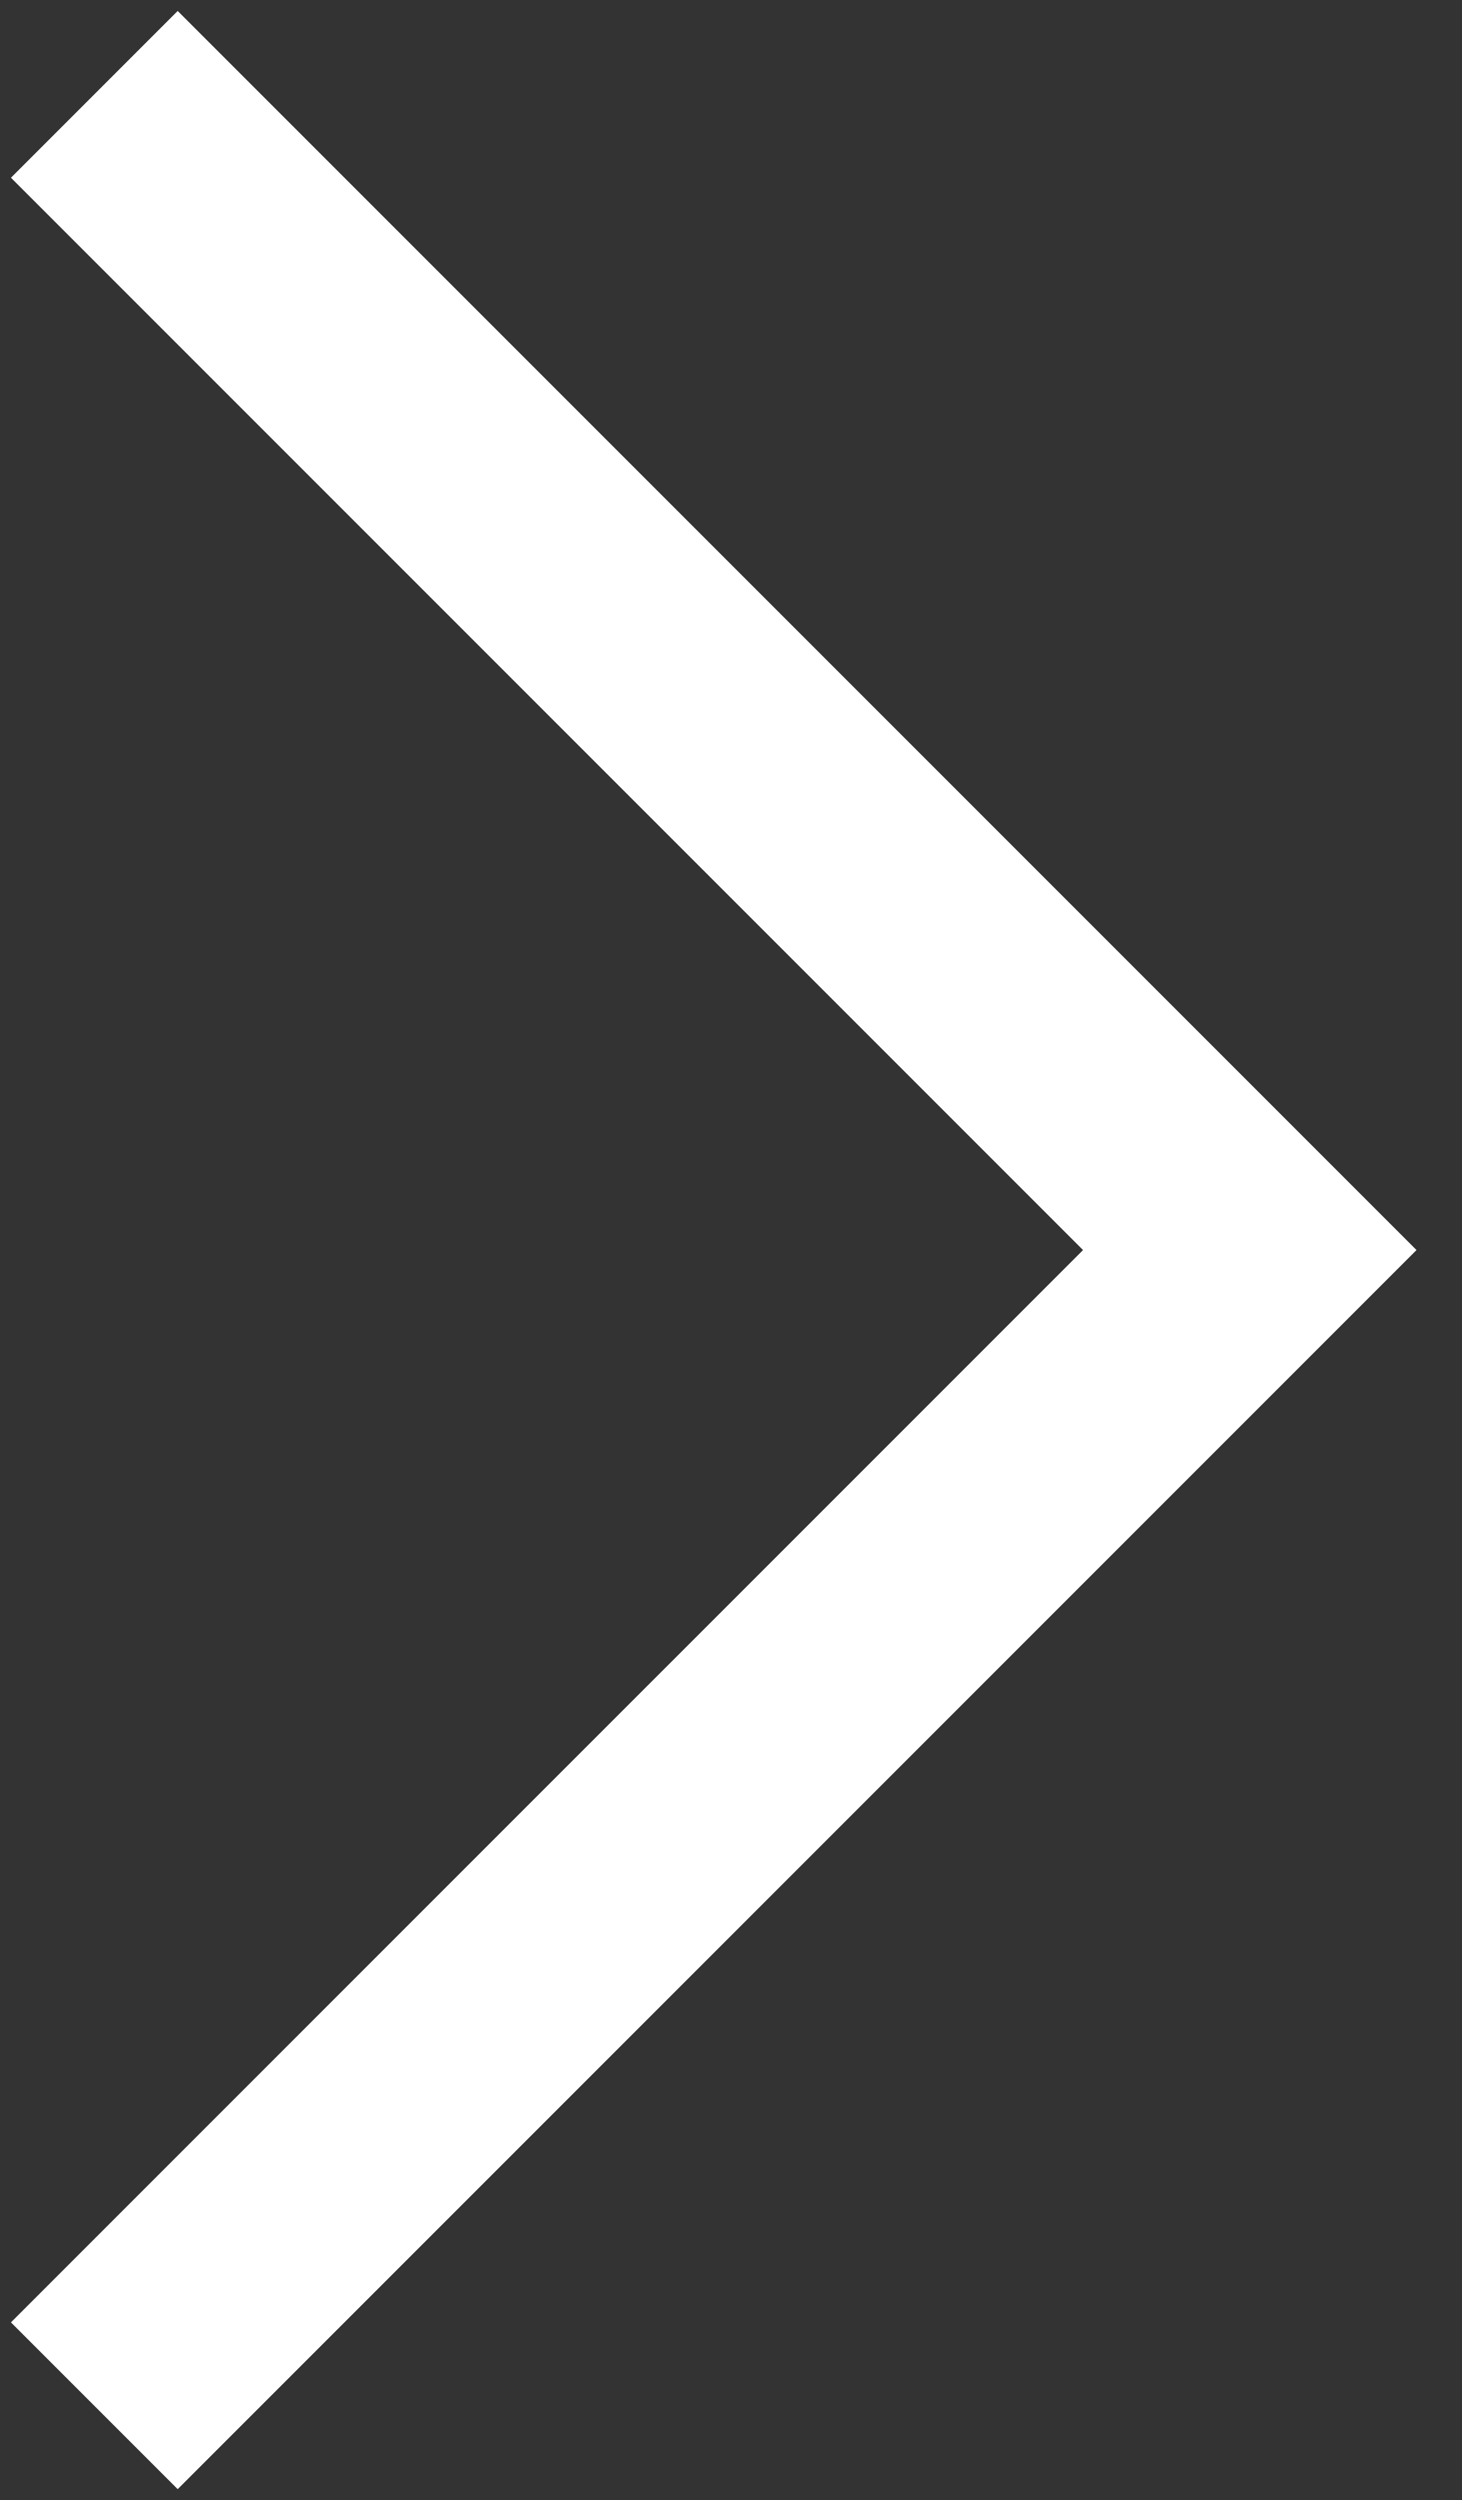 <svg width="31" height="53" viewBox="0 0 31 53" fill="none" xmlns="http://www.w3.org/2000/svg">
<rect x="0" y="0" width="31" height="53" fill="#333333" stroke="none"/>
<path d="M2 51L26.5 26.5L2 2" stroke="white" stroke-width="5"/>
</svg>
